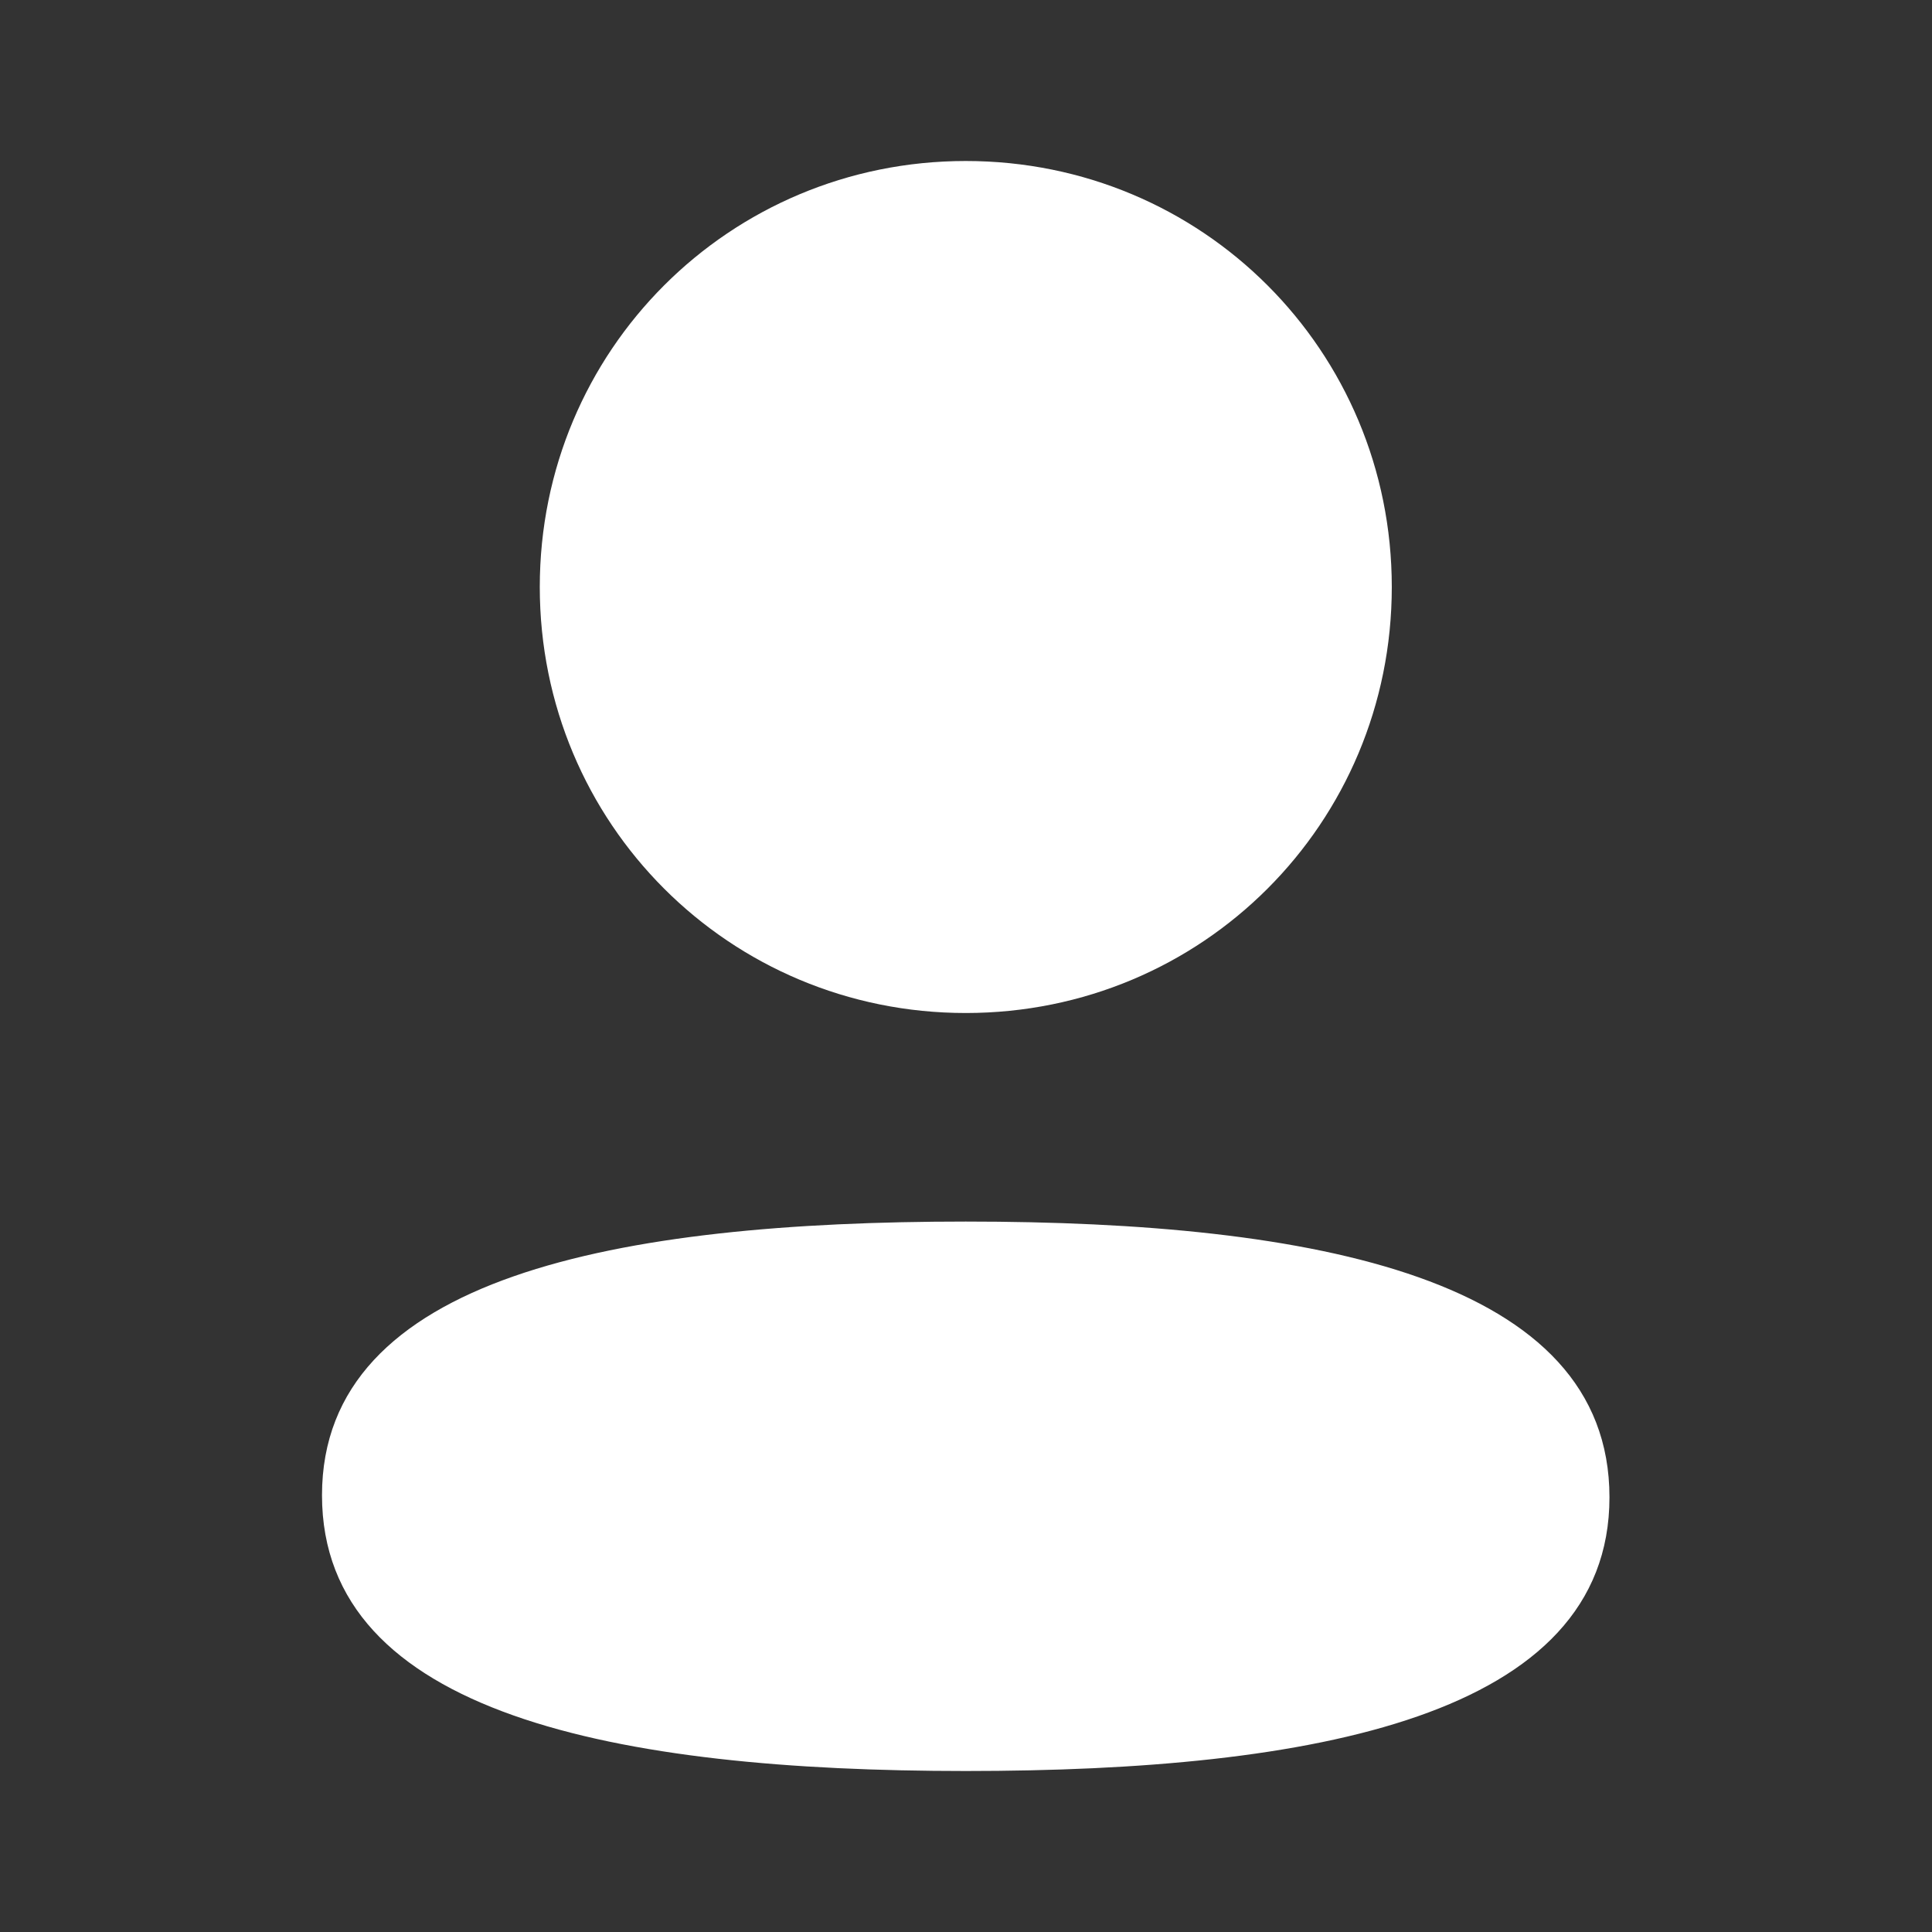 <svg width="18" height="18" viewBox="0 0 18 18" fill="none" xmlns="http://www.w3.org/2000/svg">
<rect x="0" y="0" width="18" height="18" fill="#333333" stroke="none"/>
<g id="Iconly/Bulk/Profile">
<g id="Profile">
<path id="Fill 1" d="M8.998 11.381C5.763 11.381 3 11.891 3 13.931C3 15.972 5.746 16.5 8.998 16.5C12.232 16.5 14.995 15.991 14.995 13.95C14.995 11.909 12.251 11.381 8.998 11.381Z" fill="white"/>
<path id="Fill 4" d="M8.998 9.438C11.202 9.438 12.967 7.672 12.967 5.469C12.967 3.266 11.202 1.5 8.998 1.5C6.796 1.5 5.029 3.266 5.029 5.469C5.029 7.672 6.796 9.438 8.998 9.438Z" fill="white"/>
</g>
</g>
</svg>
